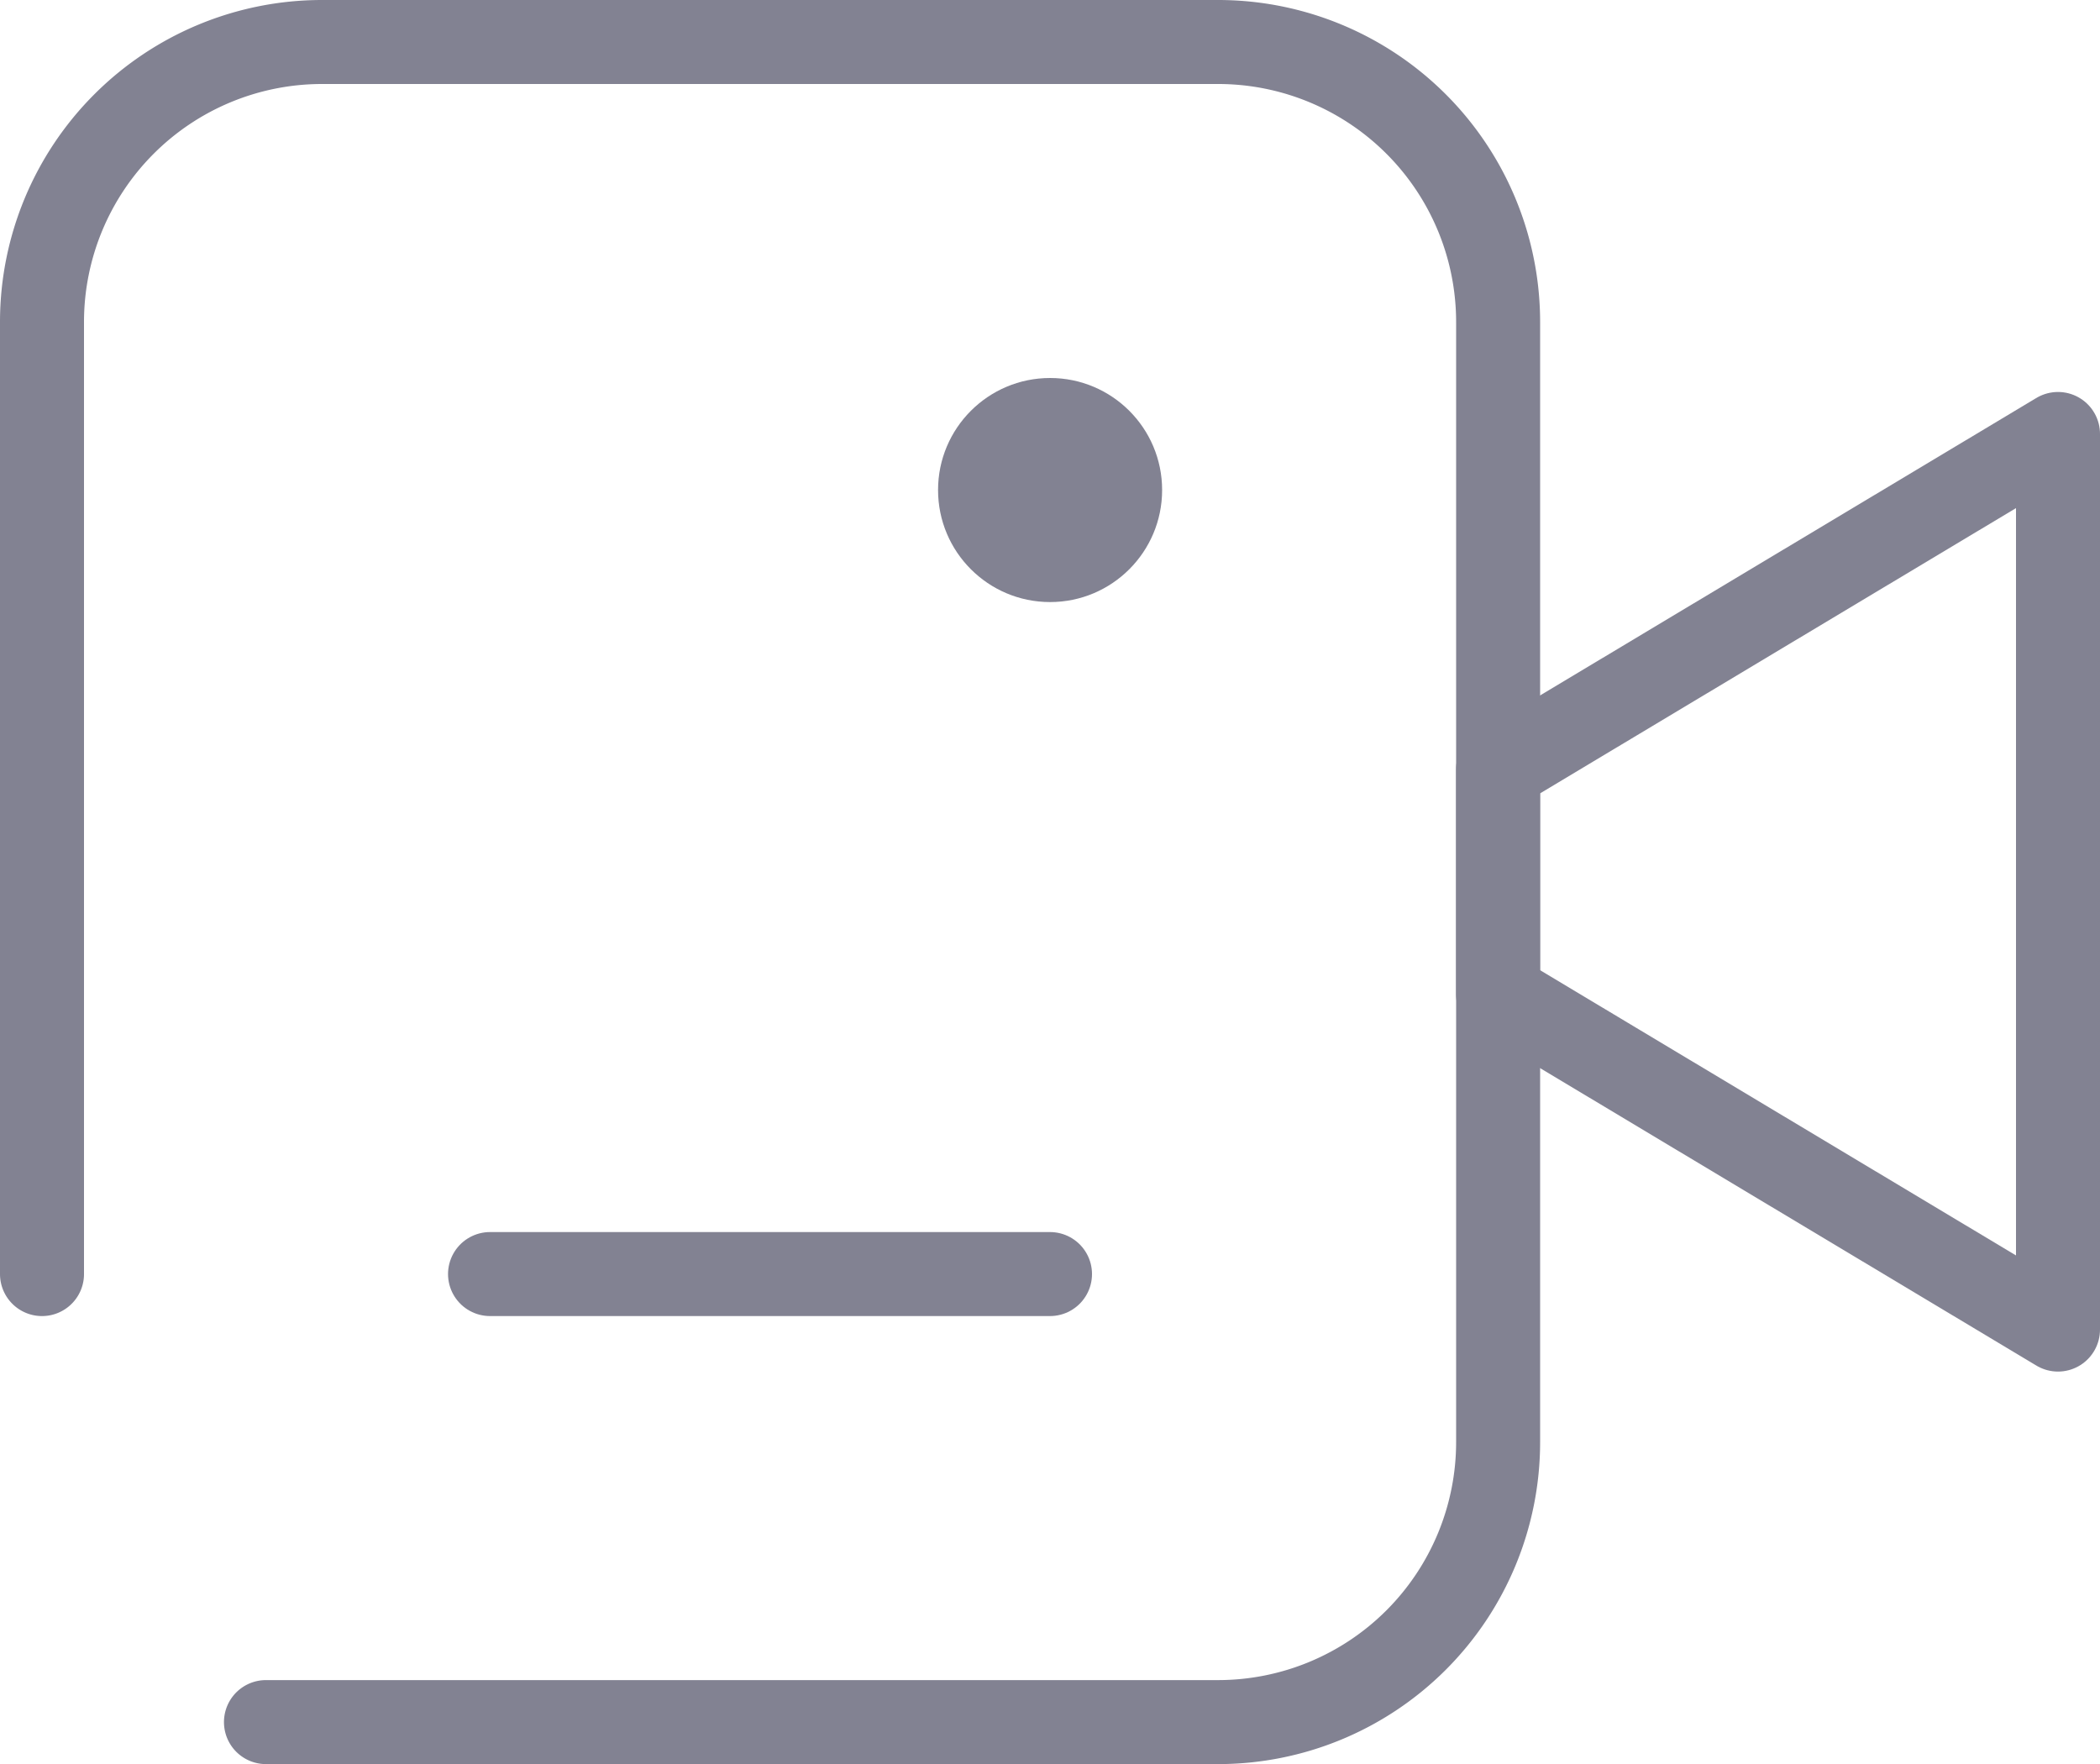<svg xmlns="http://www.w3.org/2000/svg" width="23.15" height="19.447" viewBox="0 0 23.15 19.447"><title>5</title><g id="Layer_2" data-name="Layer 2"><g id="OBJECTS"><g id="Group_4" data-name="Group 4"><circle id="椭圆形-20" cx="11.576" cy="5.402" r="1.235" fill="#828292"/><path id="路径-22" d="M.463,14.045V3.55A3.087,3.087,0,0,1,3.55.463h9.878A3.087,3.087,0,0,1,16.515,3.55V15.897a3.087,3.087,0,0,1-3.087,3.087H2.932" fill="none" stroke="#828292" stroke-linecap="round" stroke-linejoin="round" stroke-width="0.926"/><path id="路径-23" d="M16.514,10.957l6.173,3.7V4.784l-6.173,3.7Z" fill="none" stroke="#828292" stroke-linecap="round" stroke-linejoin="round" stroke-width="0.926"/><path id="路径-24" d="M5.402,14.045h6.173" fill="none" stroke="#828292" stroke-linecap="round" stroke-linejoin="round" stroke-width="0.926"/></g></g></g></svg>